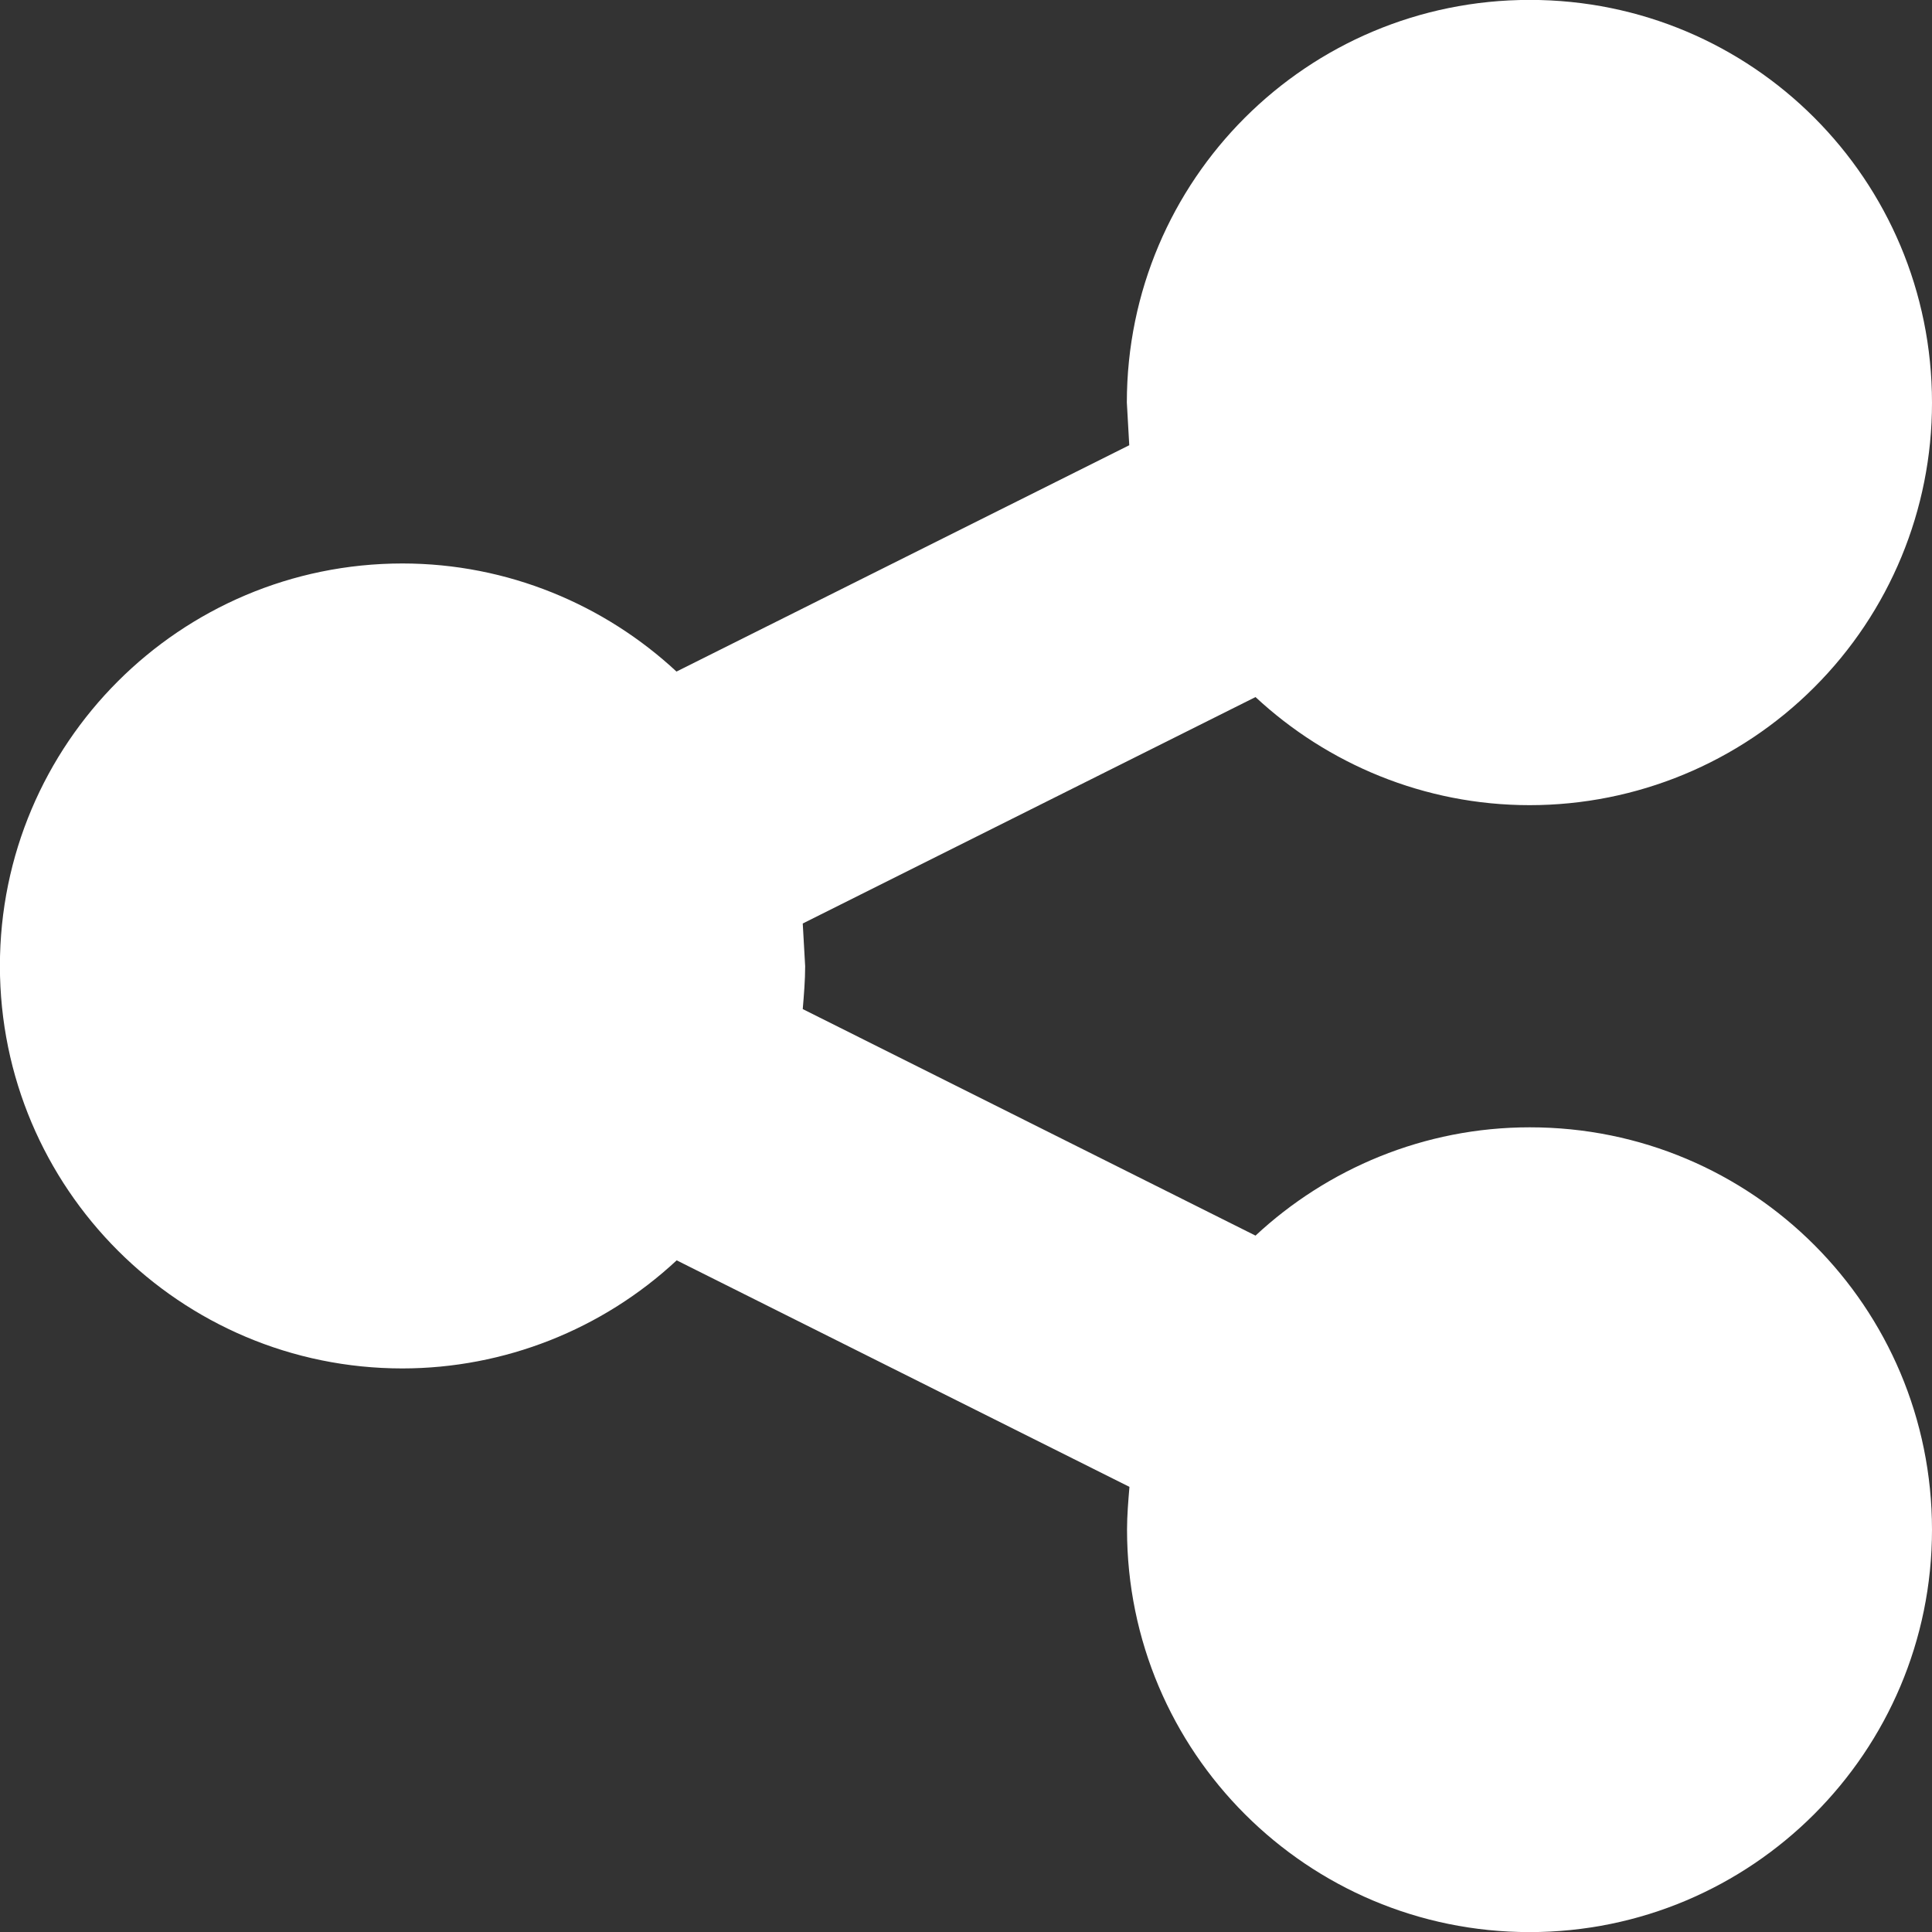 <svg xmlns="http://www.w3.org/2000/svg" viewBox="0 0 20 20">
<rect x="0" y="0" width="20" height="20" fill="#333333" stroke="none"/>
<path fill="rgb(255,255,255)" d=" M 20 15.835 C 20 18.136 18.135 20.001 15.834 20.001 C 13.533 20.001 11.667 18.136 11.667 15.835 C 11.667 15.69 11.68 15.535 11.692 15.392 L 7.005 13.047 C 6.234 13.765 5.22 14.165 4.166 14.166 C 1.865 14.166 0 12.301 -0.001 10 C -0.001 7.699 1.864 5.834 4.165 5.833 C 5.259 5.833 6.261 6.262 7.003 6.952 L 11.69 4.609 L 11.665 4.166 C 11.667 1.861 13.532 -0.001 15.836 -0.001 C 18.14 -0.001 20 1.861 20 4.169 C 20.001 5.274 19.563 6.334 18.781 7.115 C 18 7.897 16.94 8.335 15.835 8.335 C 14.741 8.335 13.739 7.906 12.997 7.216 L 8.31 9.56 L 8.335 10.002 C 8.335 10.148 8.322 10.302 8.31 10.446 L 12.997 12.791 C 13.739 12.1 14.741 11.67 15.835 11.67 C 18.138 11.668 20 13.53 20 15.837 L 20 15.835 L 20 15.835 Z "/>
</svg>